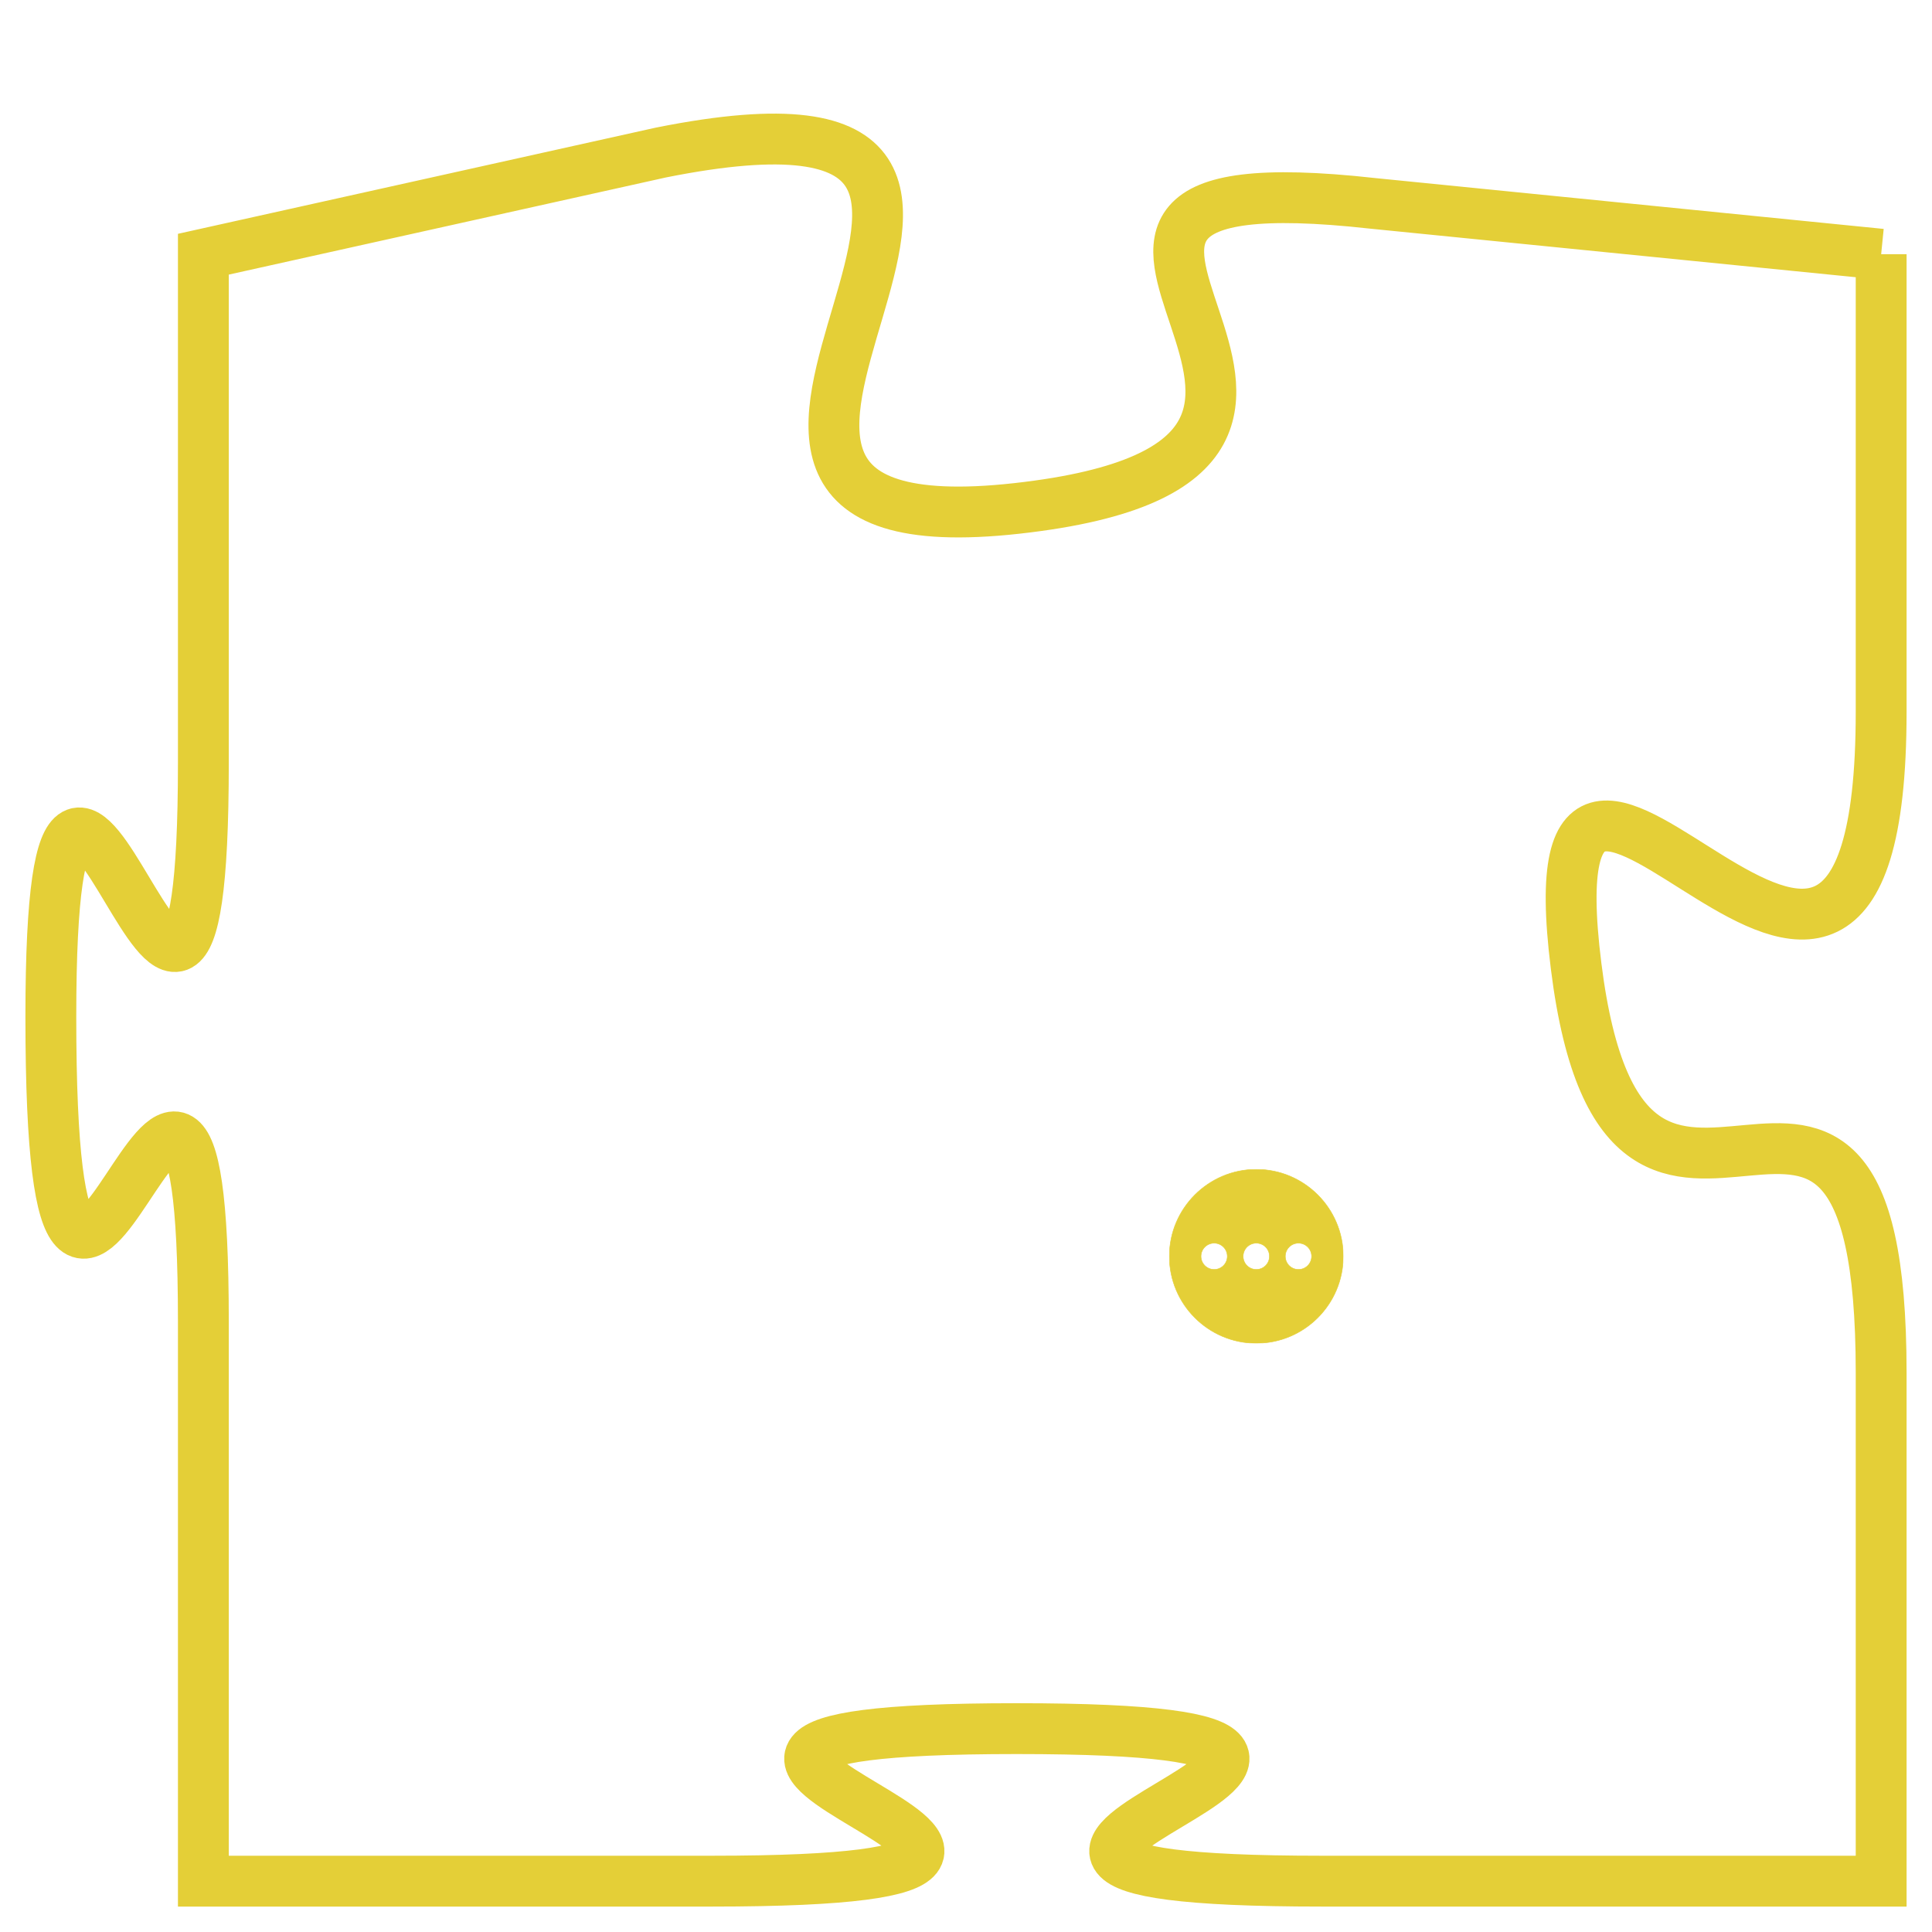 <svg version="1.1" xmlns="http://www.w3.org/2000/svg" xmlns:xlink="http://www.w3.org/1999/xlink" fill="transparent" x="0" y="0" width="350" height="350" preserveAspectRatio="xMinYMin slice"><style type="text/css">.links{fill:transparent;stroke: #E4CF37;}.links:hover{fill:#63D272; opacity:0.4;}</style><defs><g id="allt"><path id="t6866" d="M3531,1664 L3521,1663 C3512,1662 3523,1668 3514,1669 C3505,1670 3517,1660 3507,1662 L3498,1664 3498,1664 L3498,1674 C3498,1684 3495,1669 3495,1679 C3495,1690 3498,1675 3498,1685 L3498,1696 3498,1696 L3508,1696 C3519,1696 3503,1693 3514,1693 C3525,1693 3509,1696 3520,1696 L3531,1696 3531,1696 L3531,1686 C3531,1677 3526,1686 3525,1678 C3524,1670 3531,1683 3531,1673 L3531,1664"/></g><clipPath id="c" clipRule="evenodd" fill="transparent"><use href="#t6866"/></clipPath></defs><svg viewBox="3494 1659 38 38" preserveAspectRatio="xMinYMin meet"><svg width="4380" height="2430"><g><image crossorigin="anonymous" x="0" y="0" href="https://nftpuzzle.license-token.com/assets/completepuzzle.svg" width="100%" height="100%" /><g class="links"><use href="#t6866"/></g></g></svg><svg x="3517" y="1682" height="9%" width="9%" viewBox="0 0 330 330"><g><a xlink:href="https://nftpuzzle.license-token.com/" class="links"><title>See the most innovative NFT based token software licensing project</title><path fill="#E4CF37" id="more" d="M165,0C74.019,0,0,74.019,0,165s74.019,165,165,165s165-74.019,165-165S255.981,0,165,0z M85,190 c-13.785,0-25-11.215-25-25s11.215-25,25-25s25,11.215,25,25S98.785,190,85,190z M165,190c-13.785,0-25-11.215-25-25 s11.215-25,25-25s25,11.215,25,25S178.785,190,165,190z M245,190c-13.785,0-25-11.215-25-25s11.215-25,25-25 c13.785,0,25,11.215,25,25S258.785,190,245,190z"></path></a></g></svg></svg></svg>